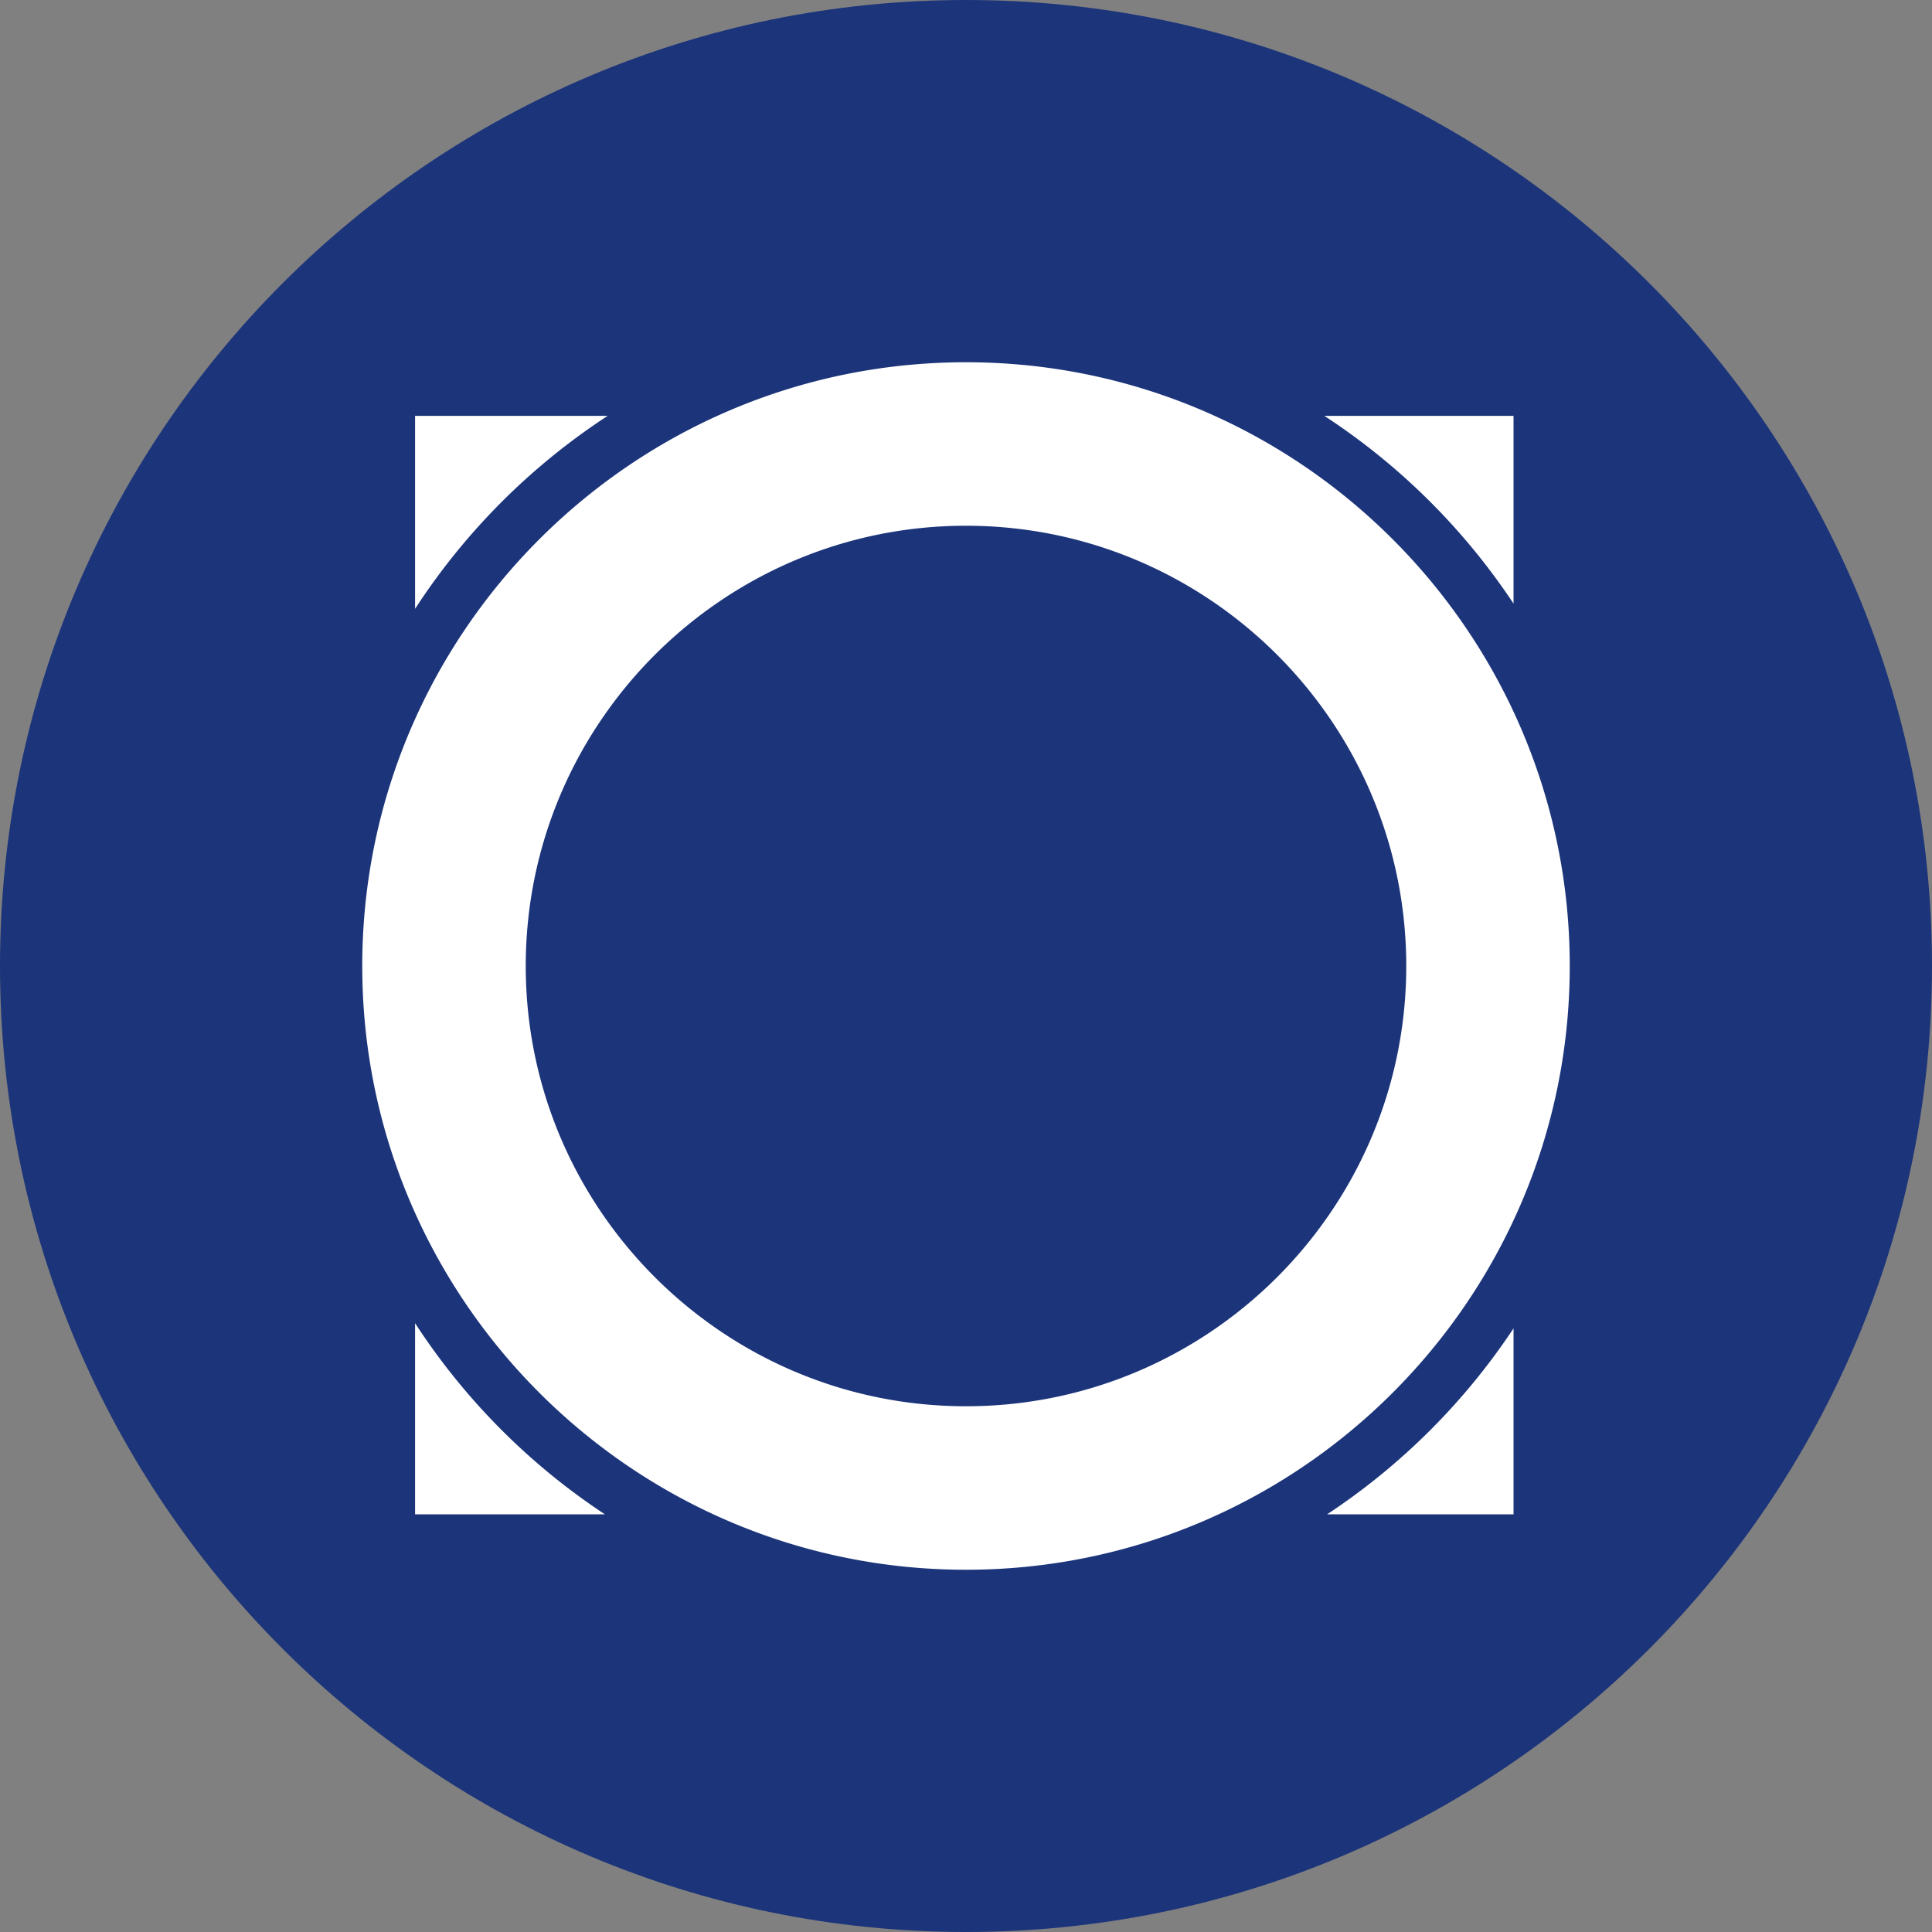 <svg width="32" height="32" fill="none" xmlns="http://www.w3.org/2000/svg"><rect width="100%" height="100%" fill="#808080" stroke="none"/><path d="M16 32c8.837 0 16-7.163 16-16S24.837 0 16 0 0 7.163 0 16s7.163 16 16 16z" fill="#1C347A"/><path d="M10.065 6.888a10.93 10.93 0 00-3.19 3.196V6.888h3.19zm15.004 3.11a10.93 10.93 0 00-3.134-3.11h3.134v3.11zm-3.088 15.084a10.933 10.933 0 003.088-3.08v3.08h-3.088zM6.875 21.916a10.93 10.93 0 003.144 3.166H6.875v-3.166zM26 16c0 5.514-4.486 10-10 10S6 21.514 6 16 10.486 6 16 6s10 4.486 10 10zm-10 7.292c4.02 0 7.292-3.271 7.292-7.292 0-4.02-3.271-7.292-7.292-7.292-4.02 0-7.292 3.271-7.292 7.292 0 4.02 3.271 7.292 7.292 7.292z" fill="#fff"/></svg>